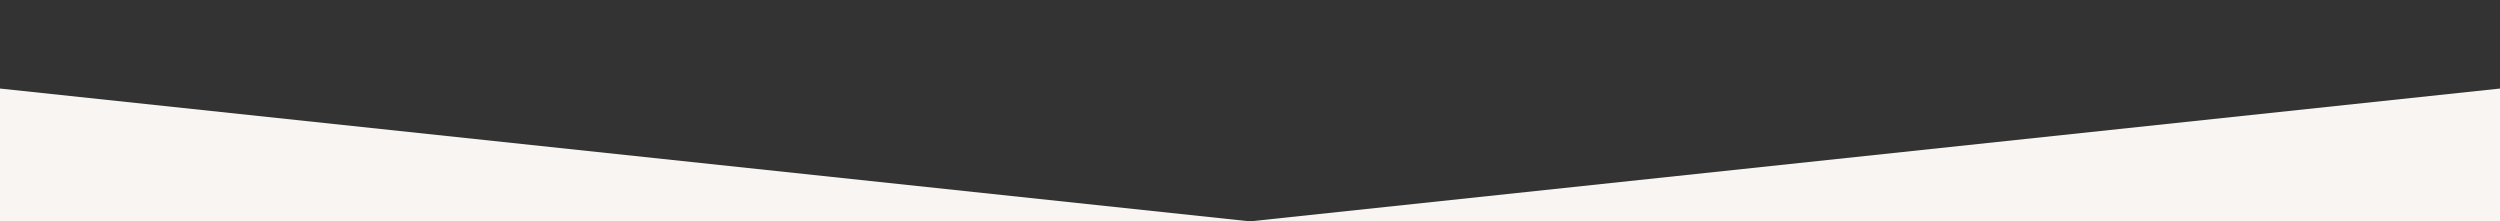 <svg width="768" height="68" fill="none" xmlns="http://www.w3.org/2000/svg"><rect width="100%" height="100%" fill="#333333" stroke="none"/><path d="M1024 68H384l640-68v68zm-1280 0h640L-256 0v68z" fill="#F8F5F2"/></svg>